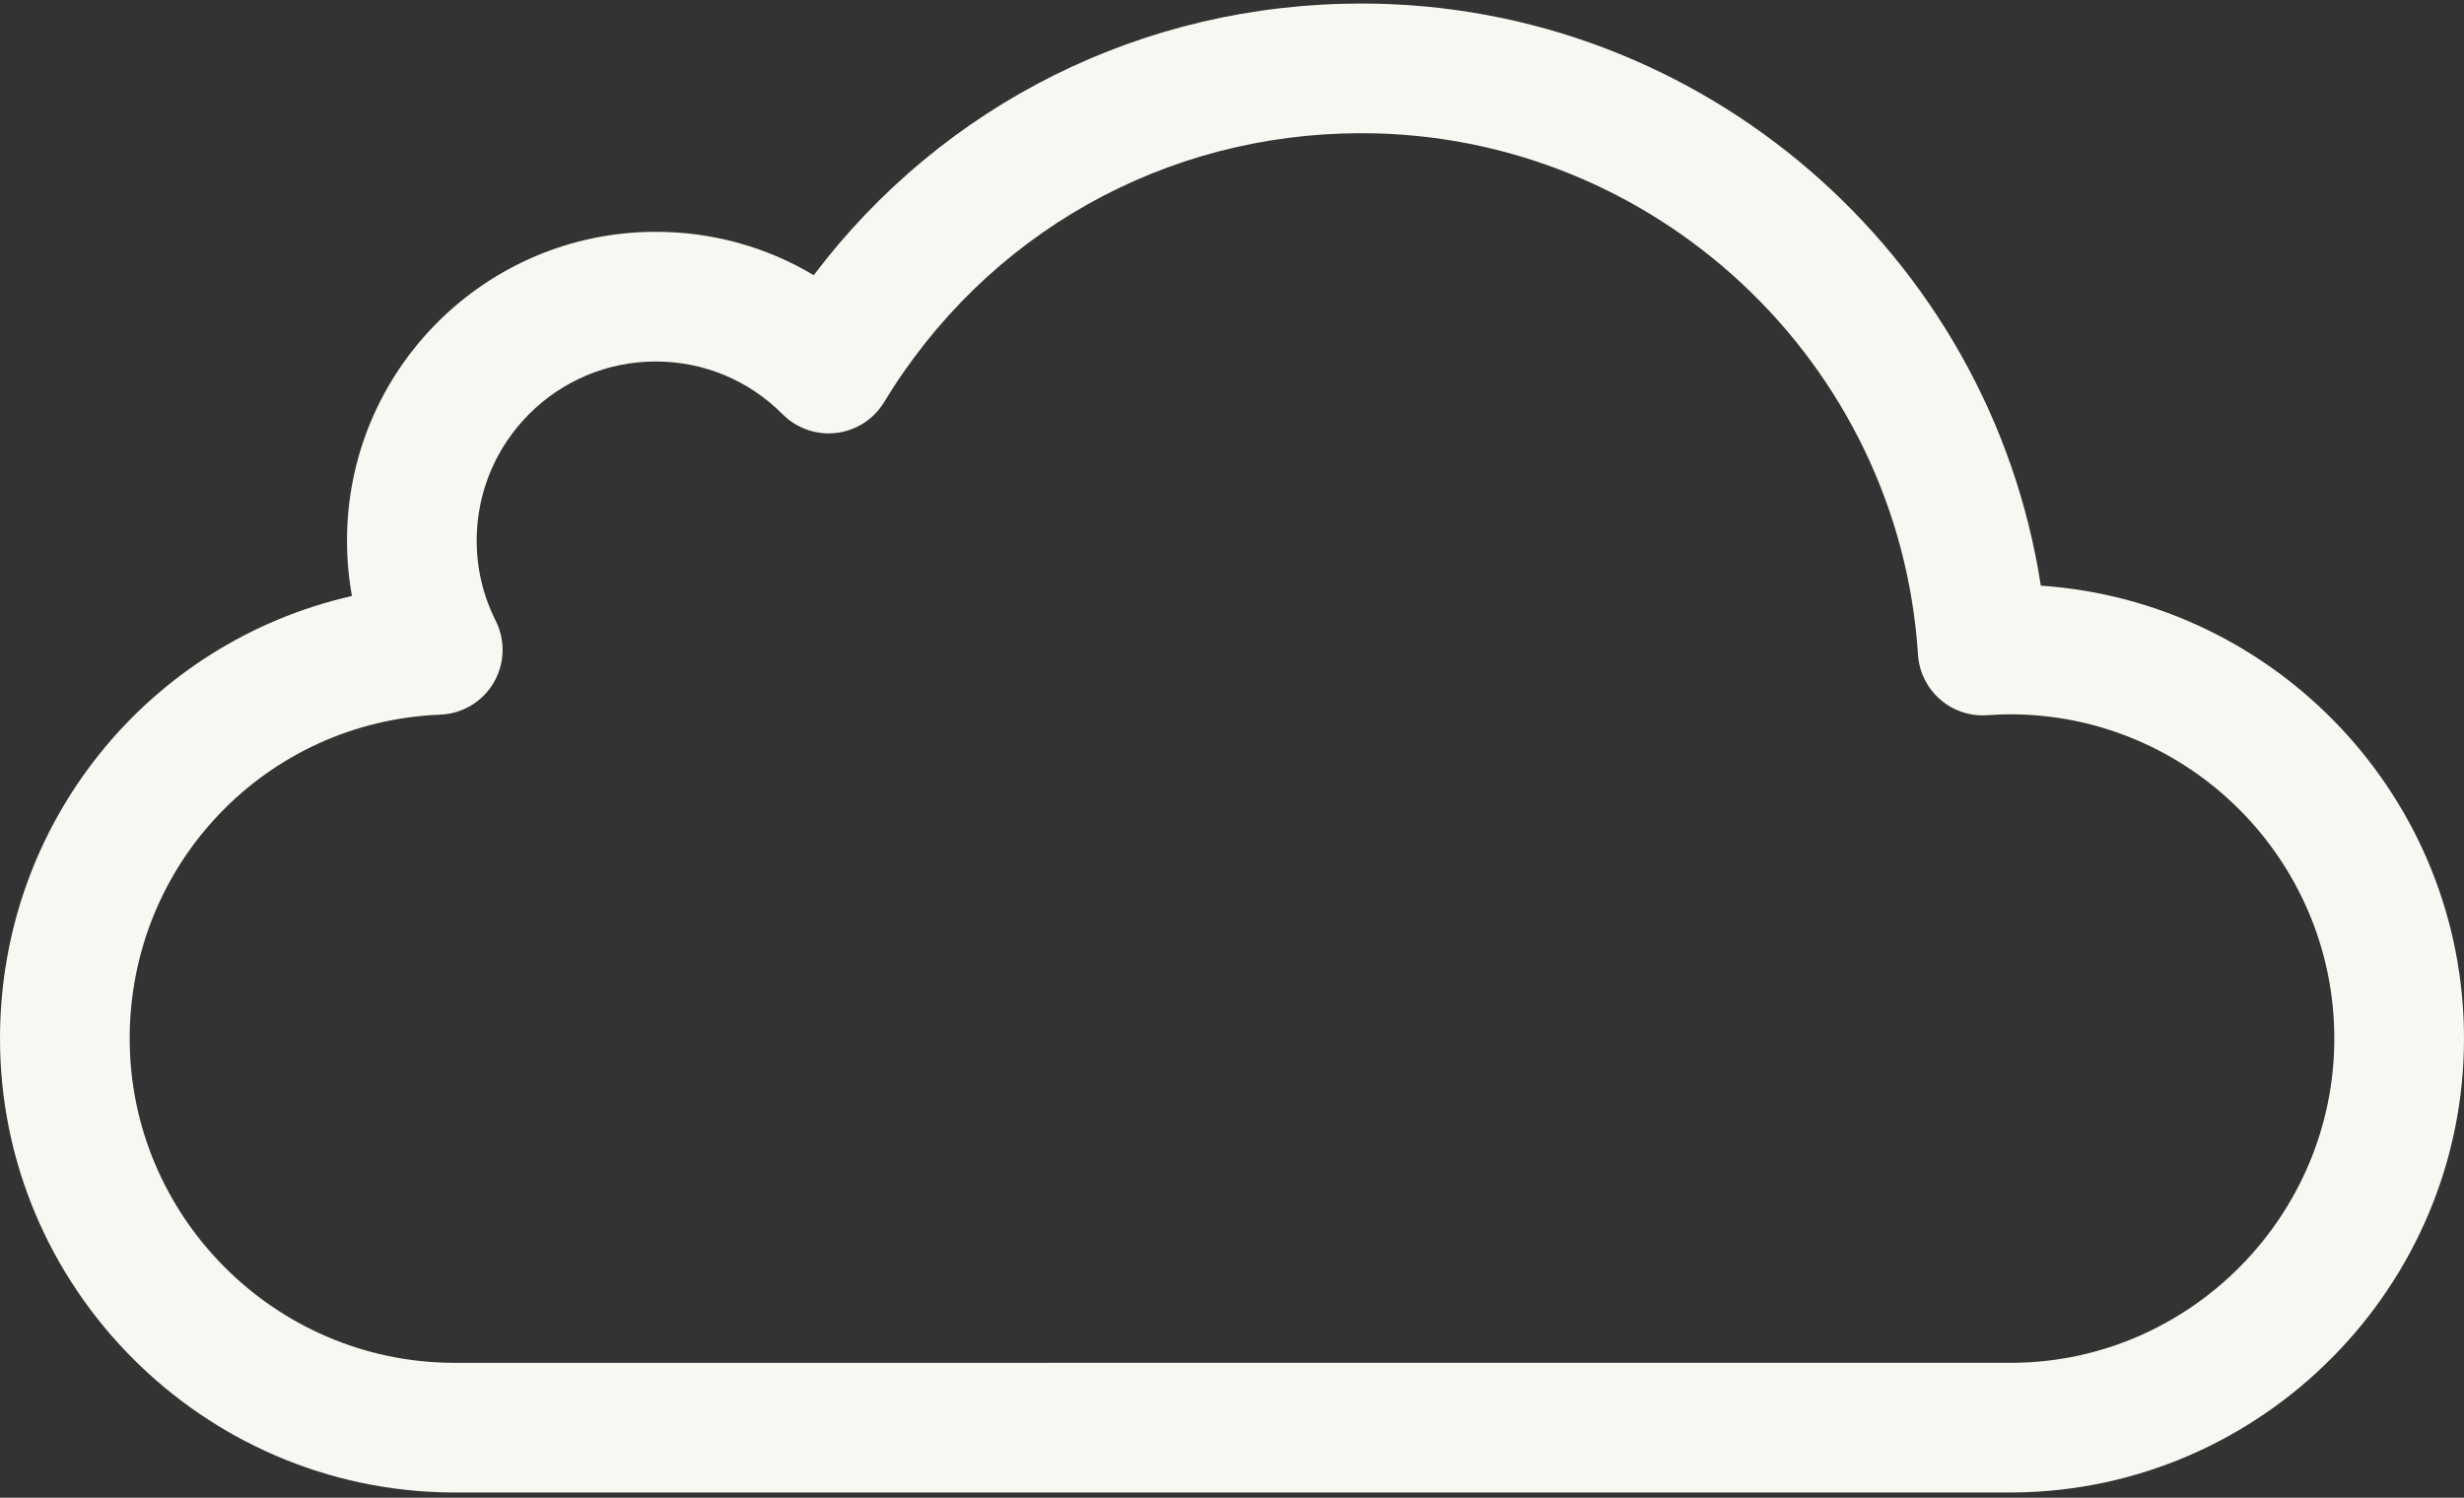 <?xml version="1.0" encoding="UTF-8"?>
<svg width="380px" height="231px" viewBox="0 0 380 231" version="1.1" 
    xmlns="http://www.w3.org/2000/svg" 
    xmlns:xlink="http://www.w3.org/1999/xlink">
    <rect x="0" y="0" width="380" height="231" fill="#333333" stroke="none"/>
    <!-- Generator: Sketch 49 (51002) - http://www.bohemiancoding.com/sketch -->
    <title>03n</title>
    <desc>Created with Sketch.</desc>
    <defs></defs>
    <g id="Page-1" stroke="none" stroke-width="1" fill="none" fill-rule="evenodd">
        <g id="weather" transform="translate(0, -118)" fill="#f8f8f2" fill-rule="nonzero">
            <g id="03n" transform="translate(0, 118)">
                <path d="M69.717,230.192 C31.245,229.939 0,198.534 0,160.186 C0,126.862 22.987,99.006 54.279,91.923 C53.77,89.124 53.515,86.268 53.515,83.364 C53.515,57.112 74.873,35.754 101.125,35.754 C109.845,35.754 118.203,38.081 125.495,42.442 C145.476,16.019 176.307,0.544 209.956,0.544 C262.544,0.544 306.871,39.283 314.736,90.329 C351.134,92.781 380,123.176 380,160.186 C380,198.408 348.904,229.811 310.682,230.187 L69.717,230.192 Z M101.125,55.754 C85.901,55.754 73.515,68.14 73.515,83.364 C73.515,87.708 74.5,91.871 76.445,95.738 C77.972,98.775 77.851,102.38 76.125,105.309 C74.398,108.237 71.302,110.088 67.905,110.222 C41.042,111.283 20,133.229 20,160.186 C20,187.579 42.333,210.012 69.783,210.192 L310.583,210.188 C337.788,209.919 360,187.488 360,160.186 C360,132.606 337.562,110.169 309.983,110.169 C308.956,110.169 307.838,110.213 306.468,110.309 C303.814,110.494 301.194,109.611 299.191,107.859 C297.188,106.107 295.966,103.628 295.795,100.973 C292.902,55.873 255.197,20.544 209.956,20.544 C179.616,20.544 152.097,36.053 136.342,62.03 C134.747,64.66 132.03,66.41 128.976,66.774 C125.923,67.135 122.87,66.078 120.701,63.897 C115.479,58.646 108.527,55.754 101.125,55.754 Z" id="Shape"></path>
            </g>
        </g>
    </g>
</svg>